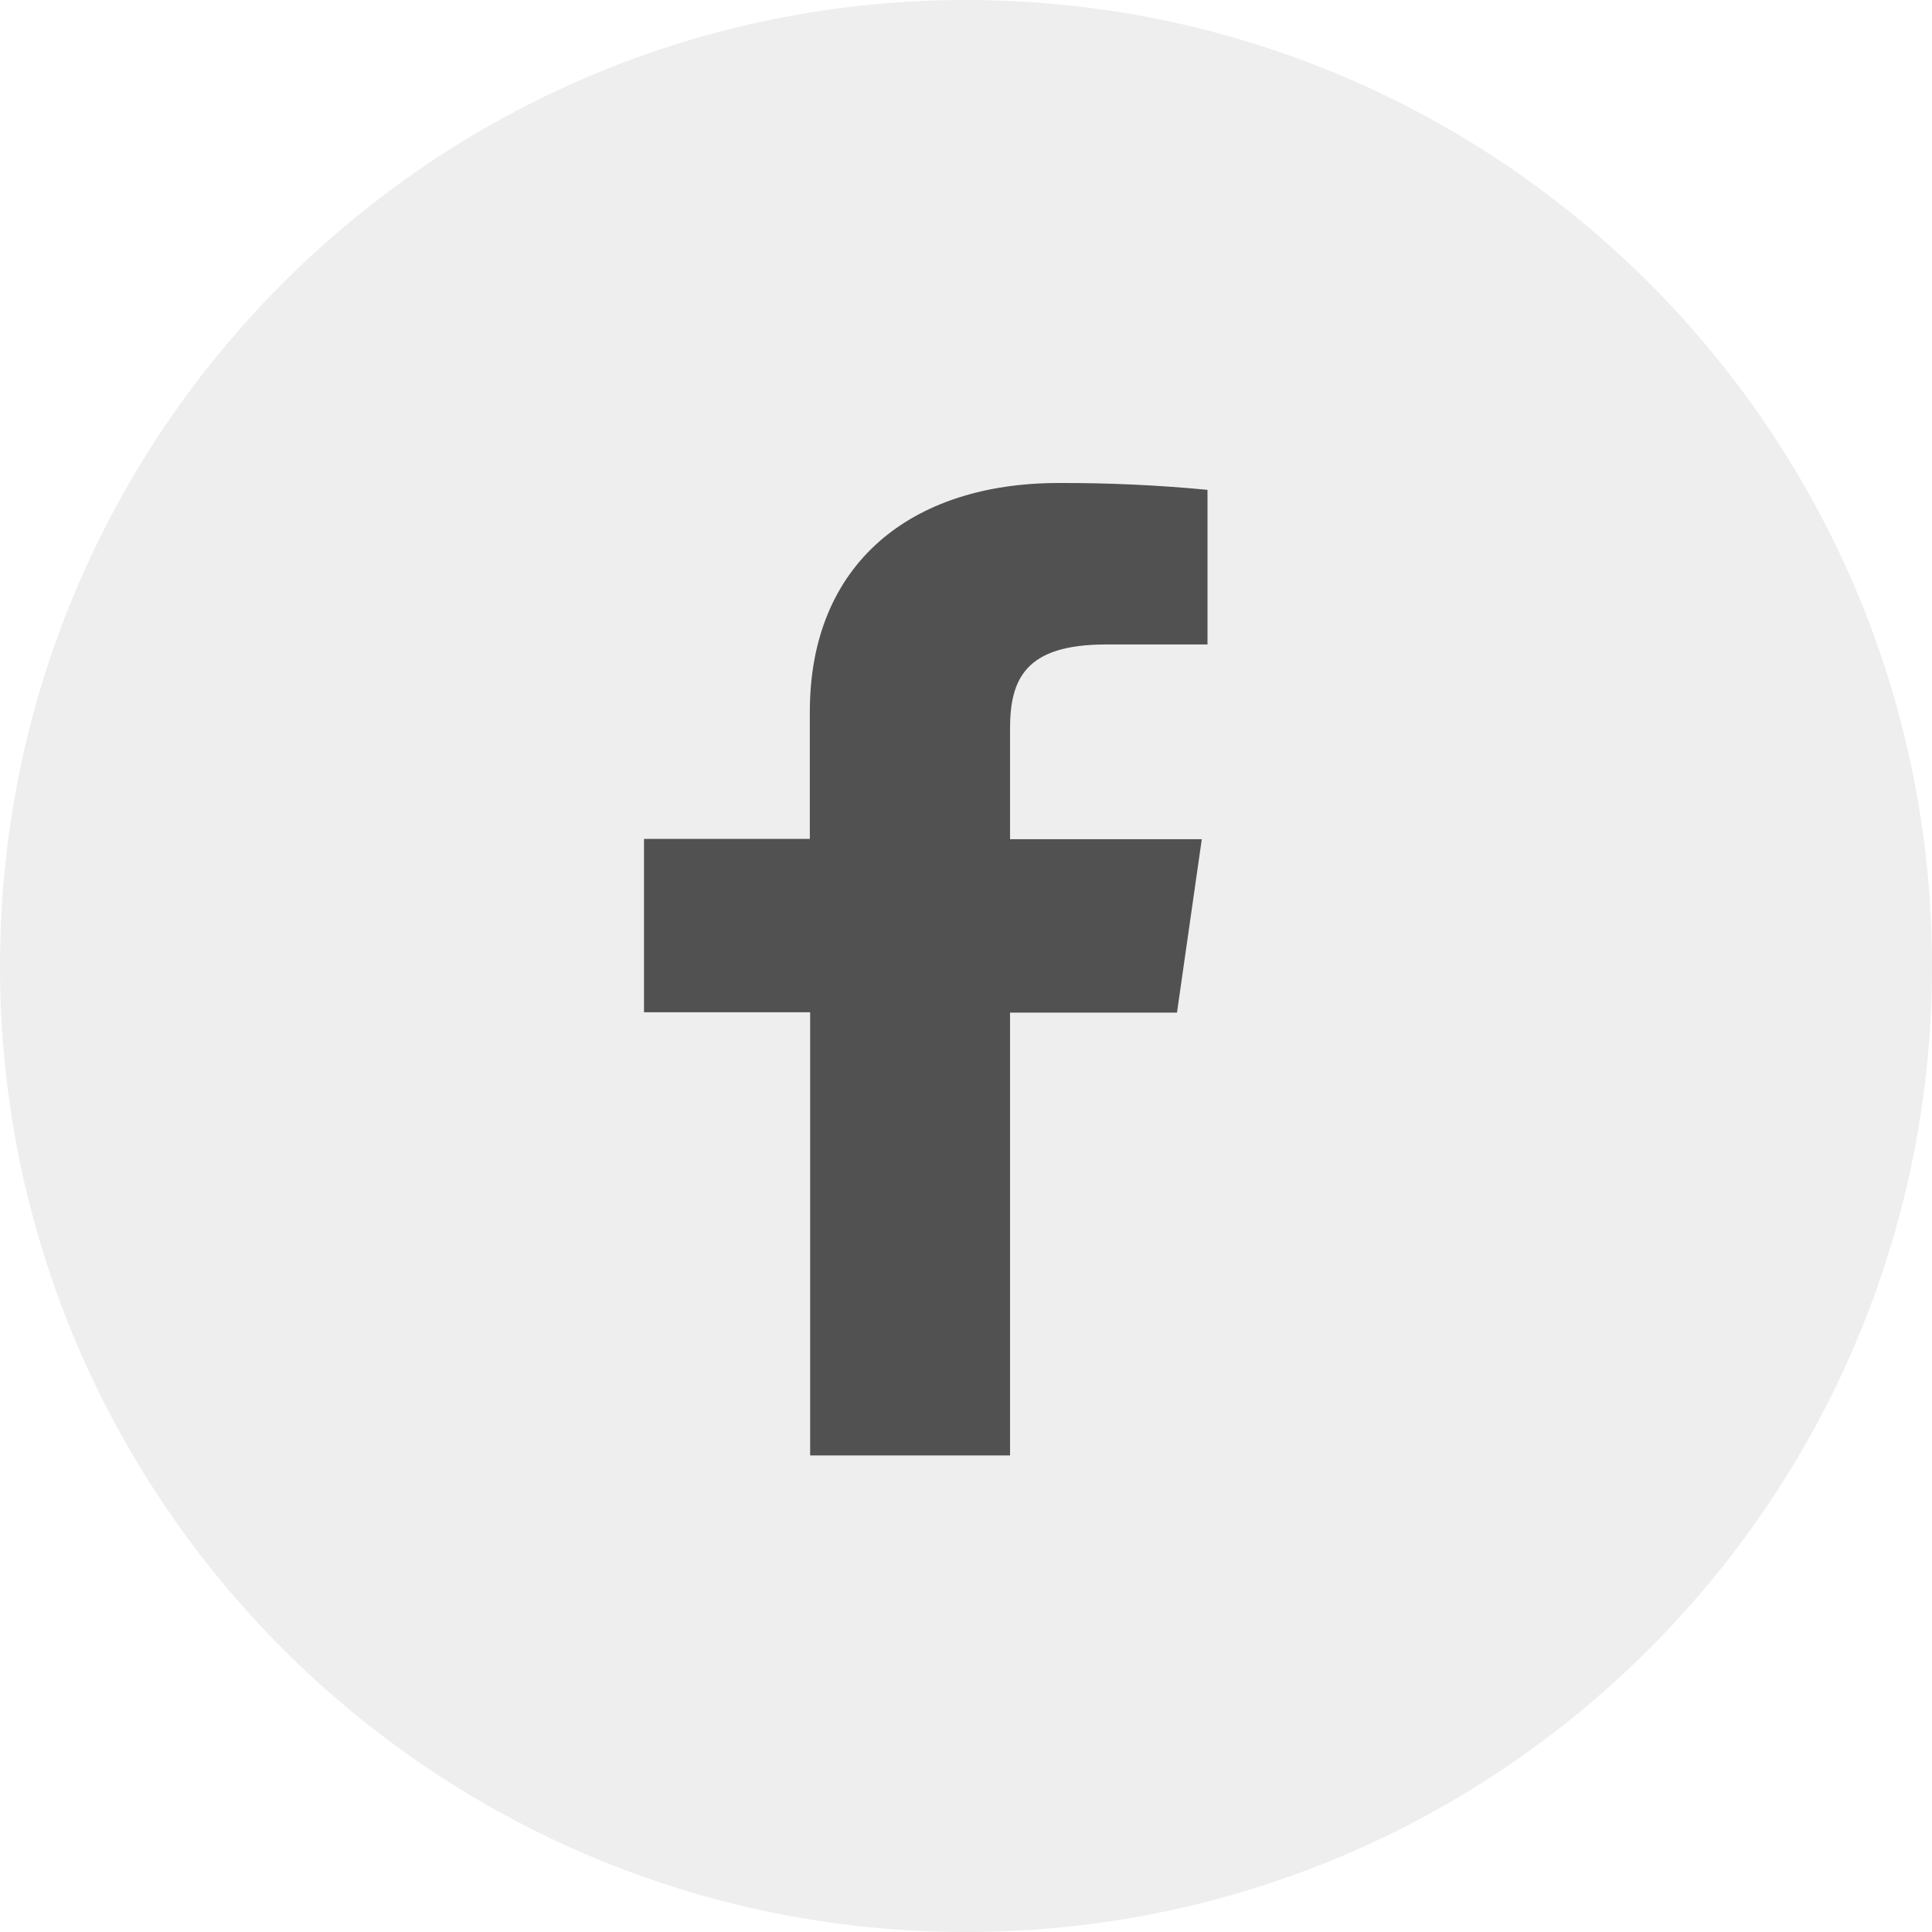 <svg width="24" height="24" viewBox="0 0 24 24" fill="none" xmlns="http://www.w3.org/2000/svg">
<path opacity="0.1" fill-rule="evenodd" clip-rule="evenodd" d="M0 12C0 5.373 5.373 0 12 0C18.627 0 24 5.373 24 12C24 18.627 18.627 24 12 24C5.373 24 0 18.627 0 12Z" fill="#515151"/>
<path d="M12.547 18.08V12.579H14.621L14.929 10.425H12.547V9.053C12.547 8.431 12.741 8.006 13.737 8.006H15V6.085C14.386 6.026 13.768 5.998 13.15 6C11.318 6 10.06 7.002 10.06 8.84V10.421H8V12.575H10.064V18.08H12.547Z" fill="#515151"/>
</svg>
